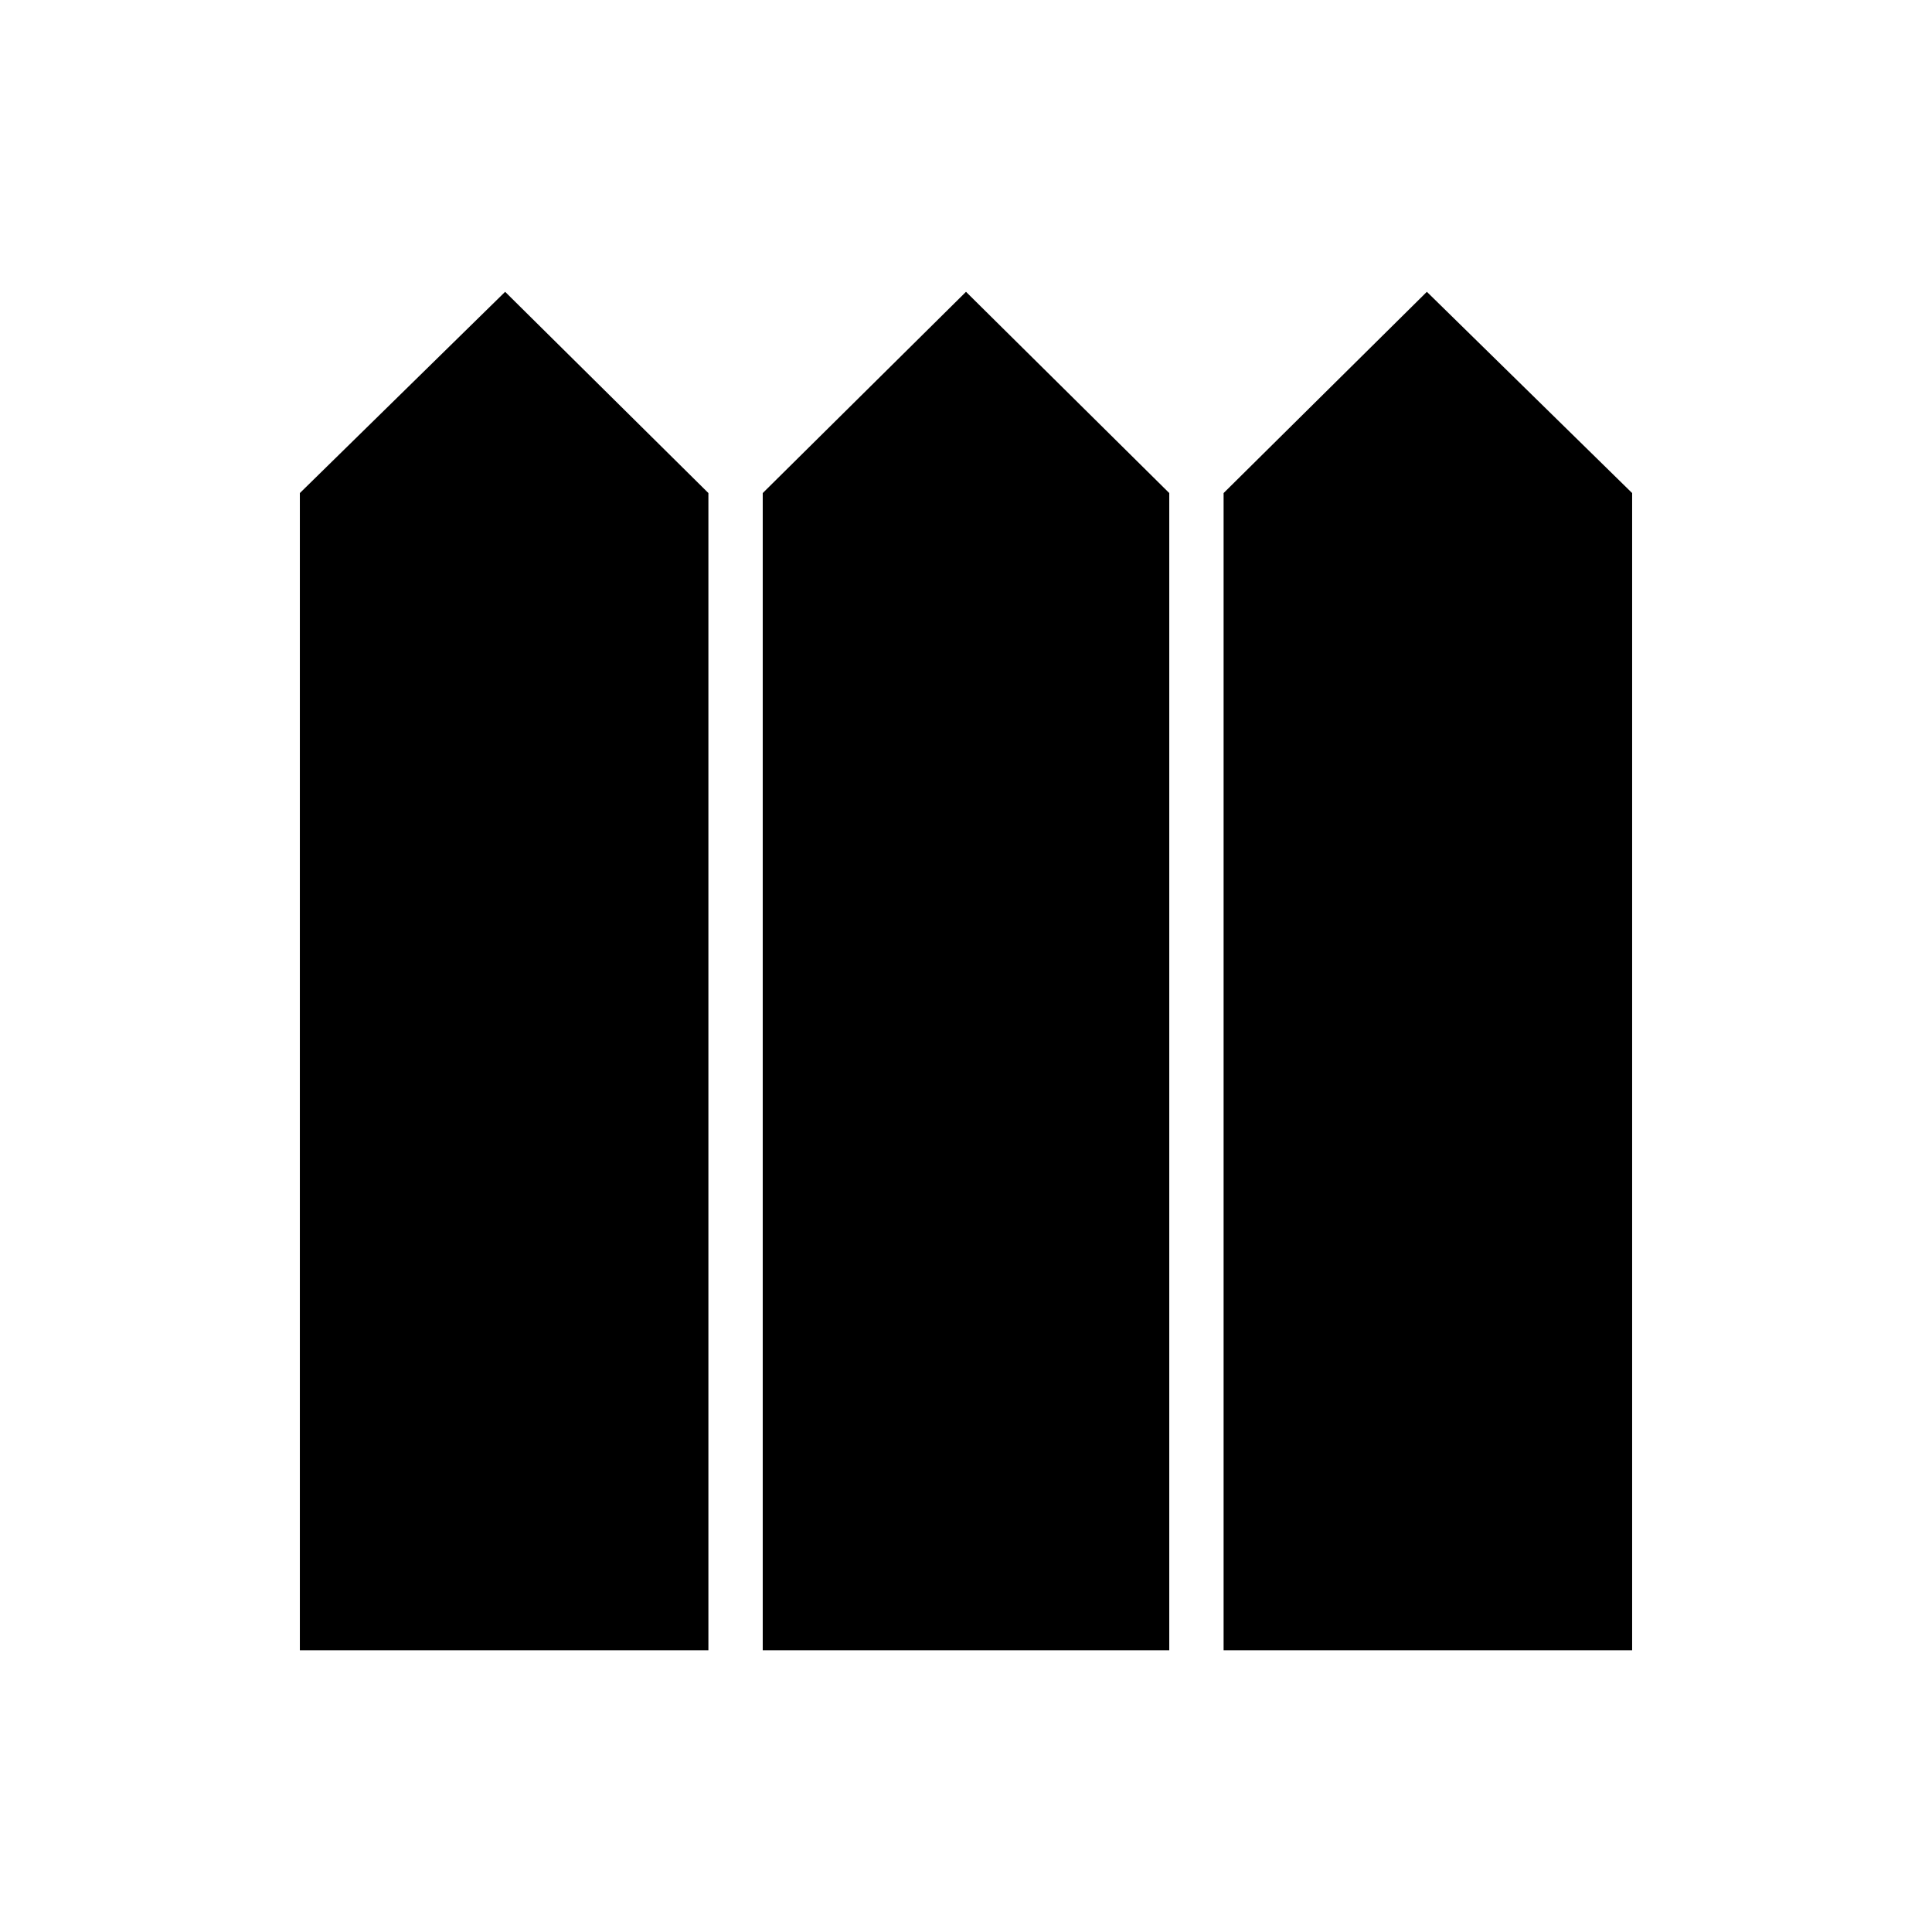<svg xmlns="http://www.w3.org/2000/svg" width="48" height="48" viewBox="0 0 48 48"><path d="M7.45 41H17.6V12.25l-5.05-5-5.1 5Zm11.5 0h10.1V12.25l-5.05-5-5.05 5Zm11.45 0h10.15V12.25l-5.1-5-5.05 5Z"/></svg>